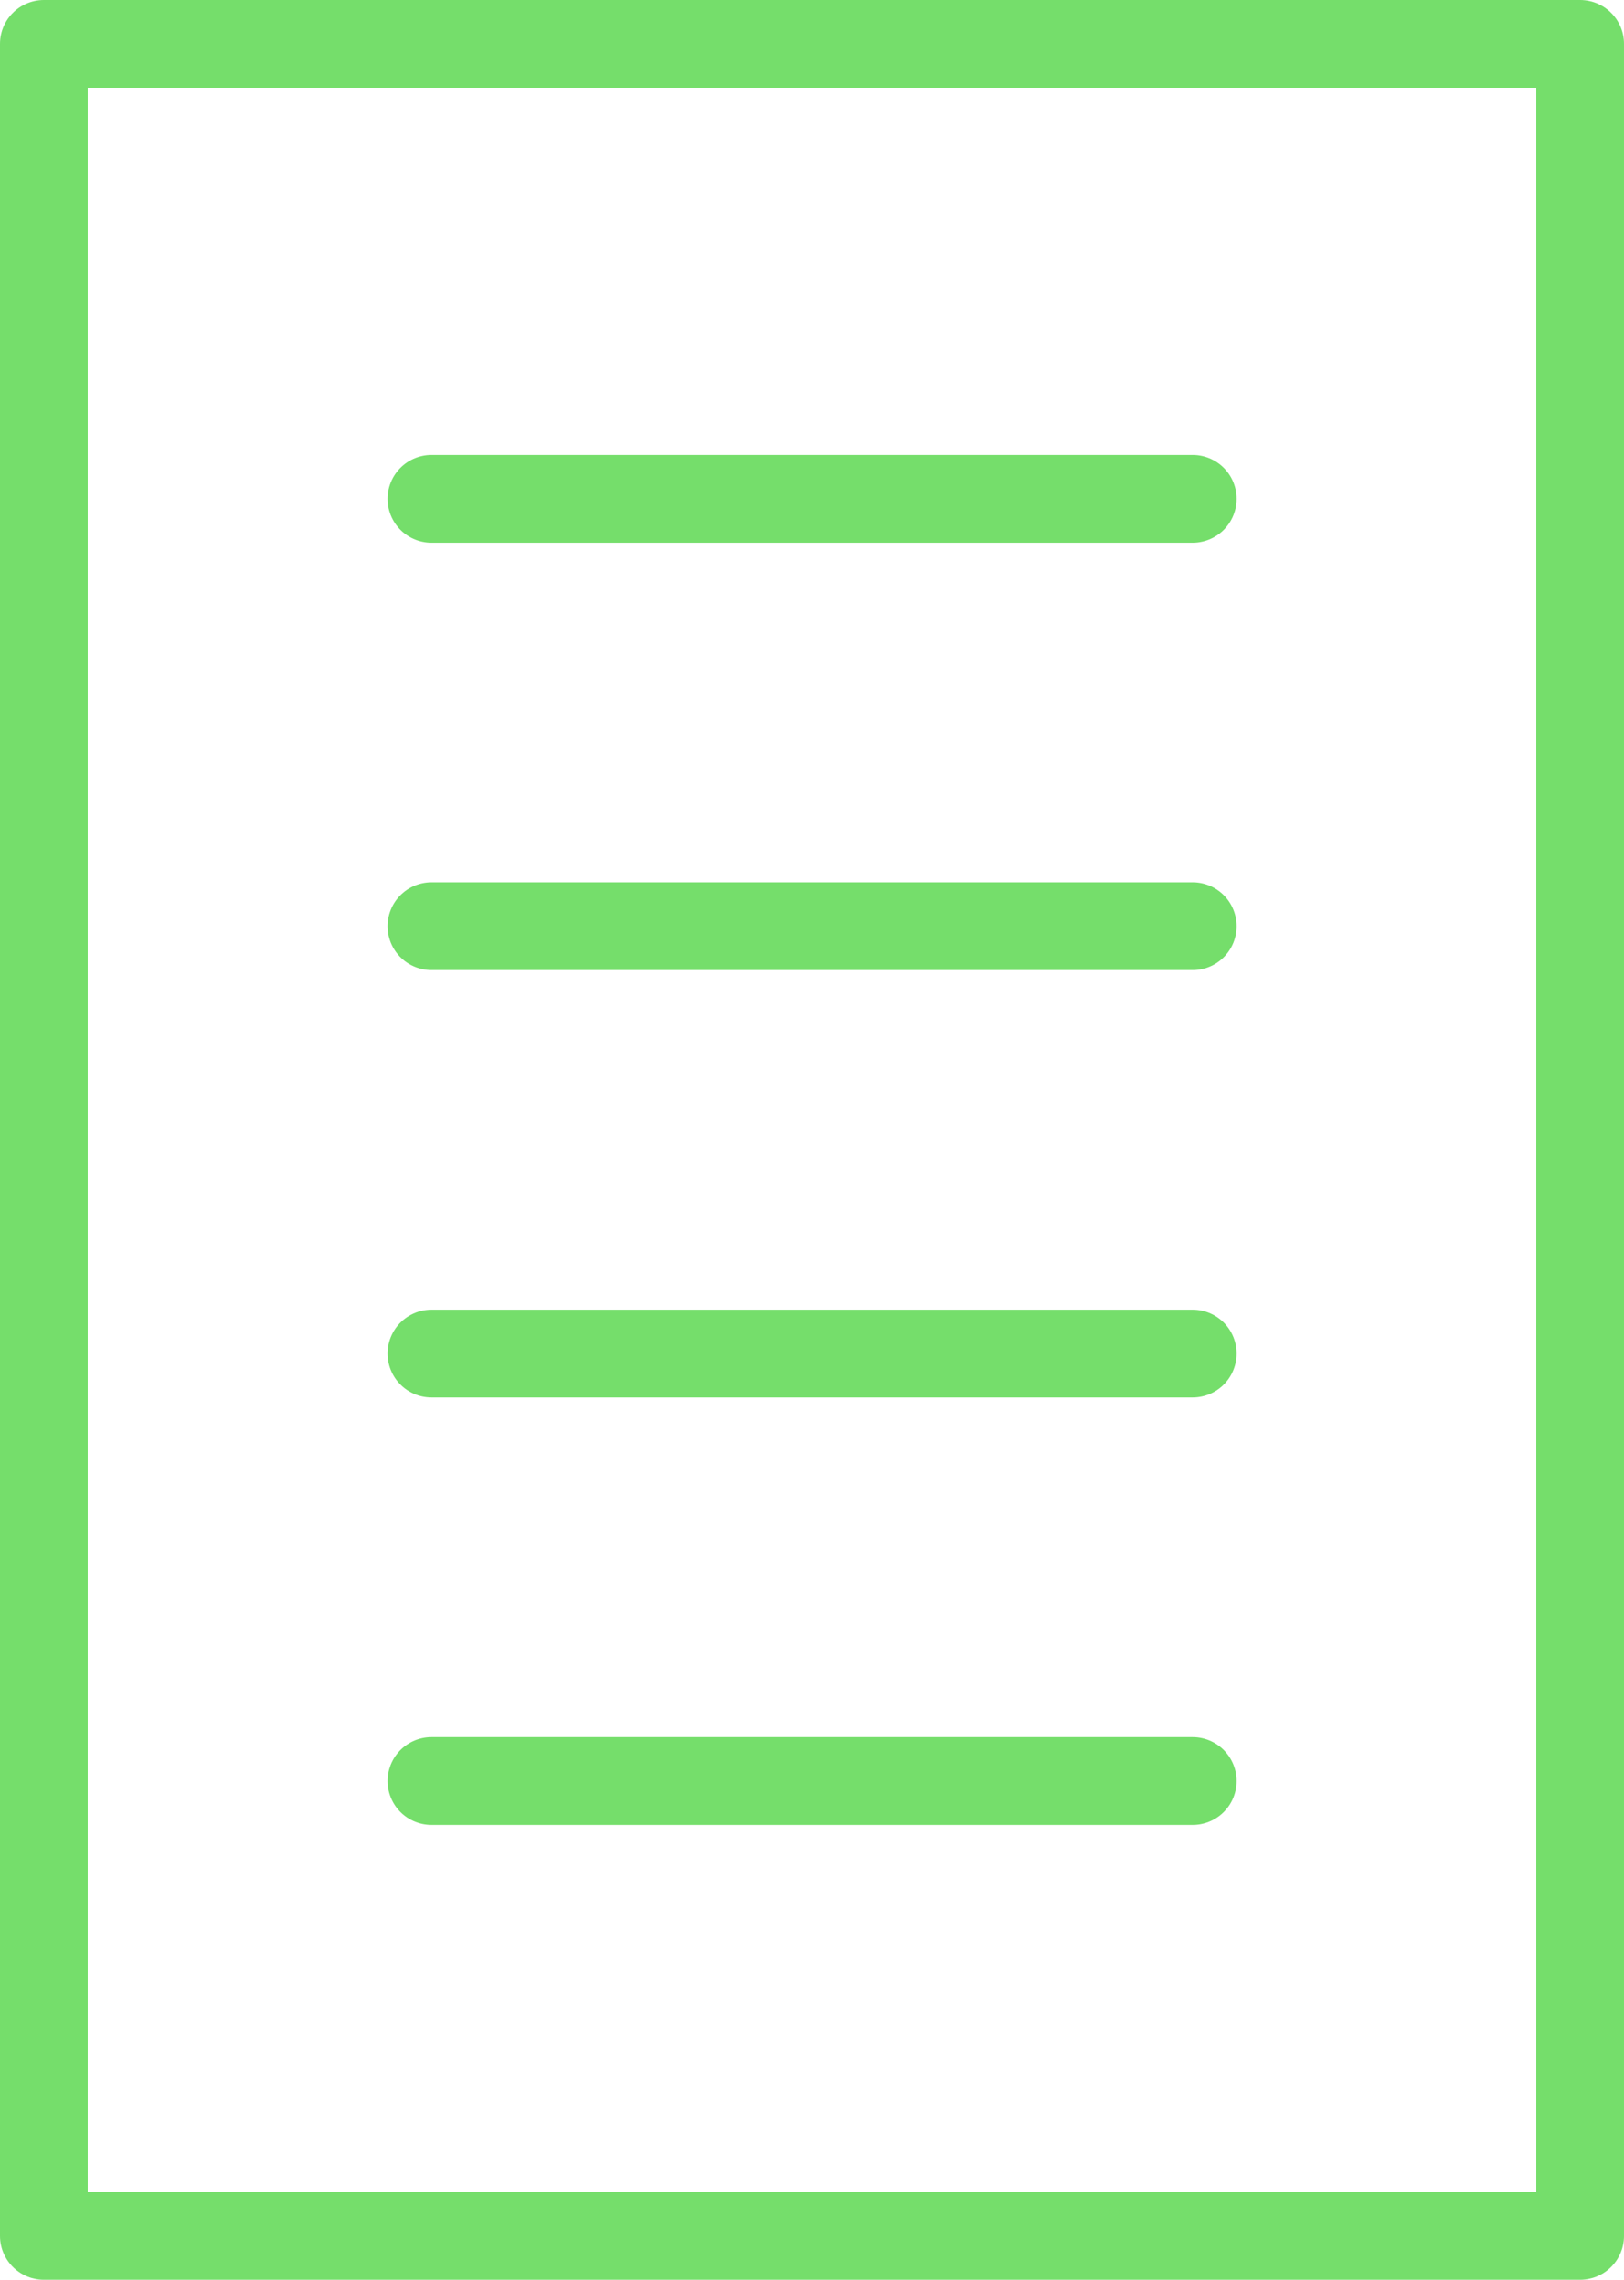 <svg xmlns="http://www.w3.org/2000/svg" width="18.531" height="26" viewBox="0 0 18.531 26">
  <g id="Group_97" data-name="Group 97" transform="translate(-983.696 -558.013)">
    <rect id="Rect_75" data-name="Rect 75" width="17.531" height="25" transform="translate(984.196 558.513)" fill="none" stroke="#75de6b" stroke-linecap="round" stroke-linejoin="round" stroke-width="1"/>
    <g id="Group_96" data-name="Group 96" transform="translate(988.619 563.702)">
      <line id="Line_18" data-name="Line 18" x2="8.687" transform="translate(0 0)" fill="none" stroke="#75de6b" stroke-linecap="round" stroke-linejoin="round" stroke-width="1"/>
      <line id="Line_19" data-name="Line 19" x2="8.687" transform="translate(0 4.874)" fill="none" stroke="#75de6b" stroke-linecap="round" stroke-linejoin="round" stroke-width="1"/>
      <line id="Line_20" data-name="Line 20" x2="8.687" transform="translate(0 9.748)" fill="none" stroke="#75de6b" stroke-linecap="round" stroke-linejoin="round" stroke-width="1"/>
      <line id="Line_21" data-name="Line 21" x2="8.687" transform="translate(0 14.623)" fill="none" stroke="#75de6b" stroke-linecap="round" stroke-linejoin="round" stroke-width="1"/>
    </g>
  </g>
</svg>
